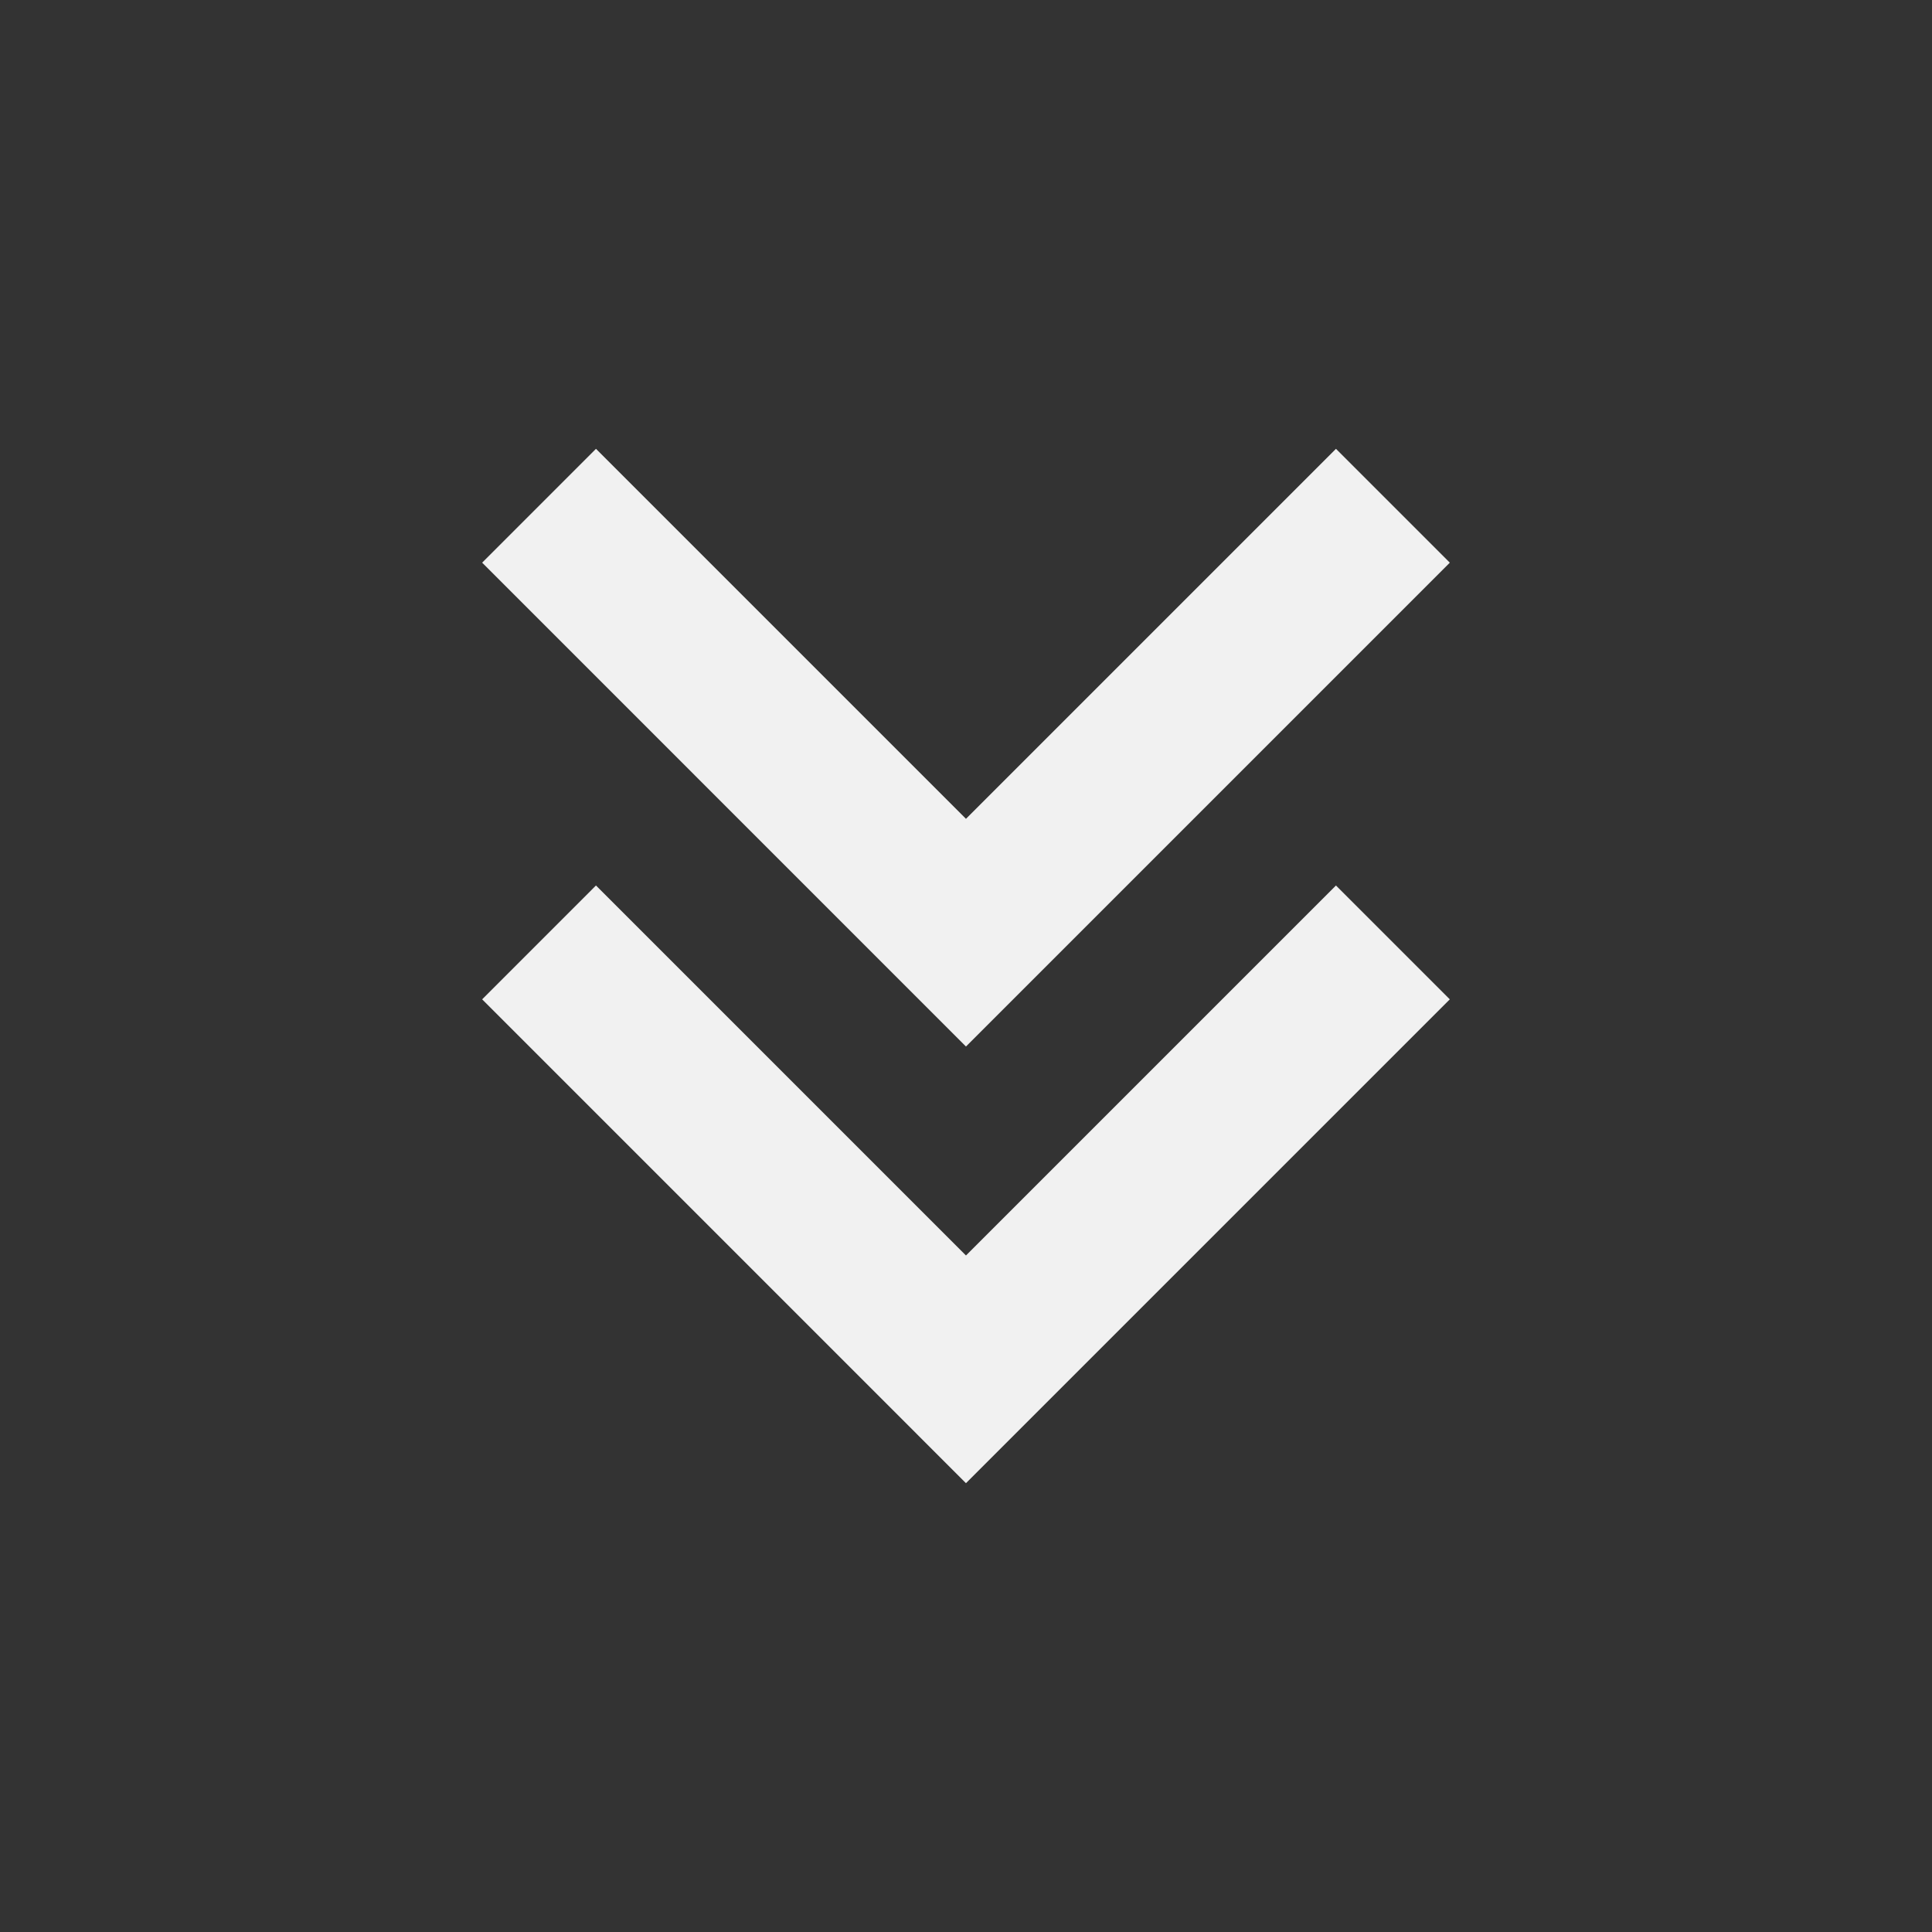 <svg width="55" height="55" viewBox="0 0 55 55" fill="none" xmlns="http://www.w3.org/2000/svg">
<rect x="0" y="0" width="55" height="55" fill="#333333" stroke="none"/>
<path d="M27.499 42.223L13.726 28.449L16.966 25.208L27.499 35.741L38.032 25.208L41.273 28.449L27.499 42.223Z" fill="#F1F1F1"/>
<path d="M27.499 29.792L13.726 16.018L16.966 12.777L27.499 23.31L38.032 12.777L41.273 16.018L27.499 29.792Z" fill="#F1F1F1"/>
</svg>
